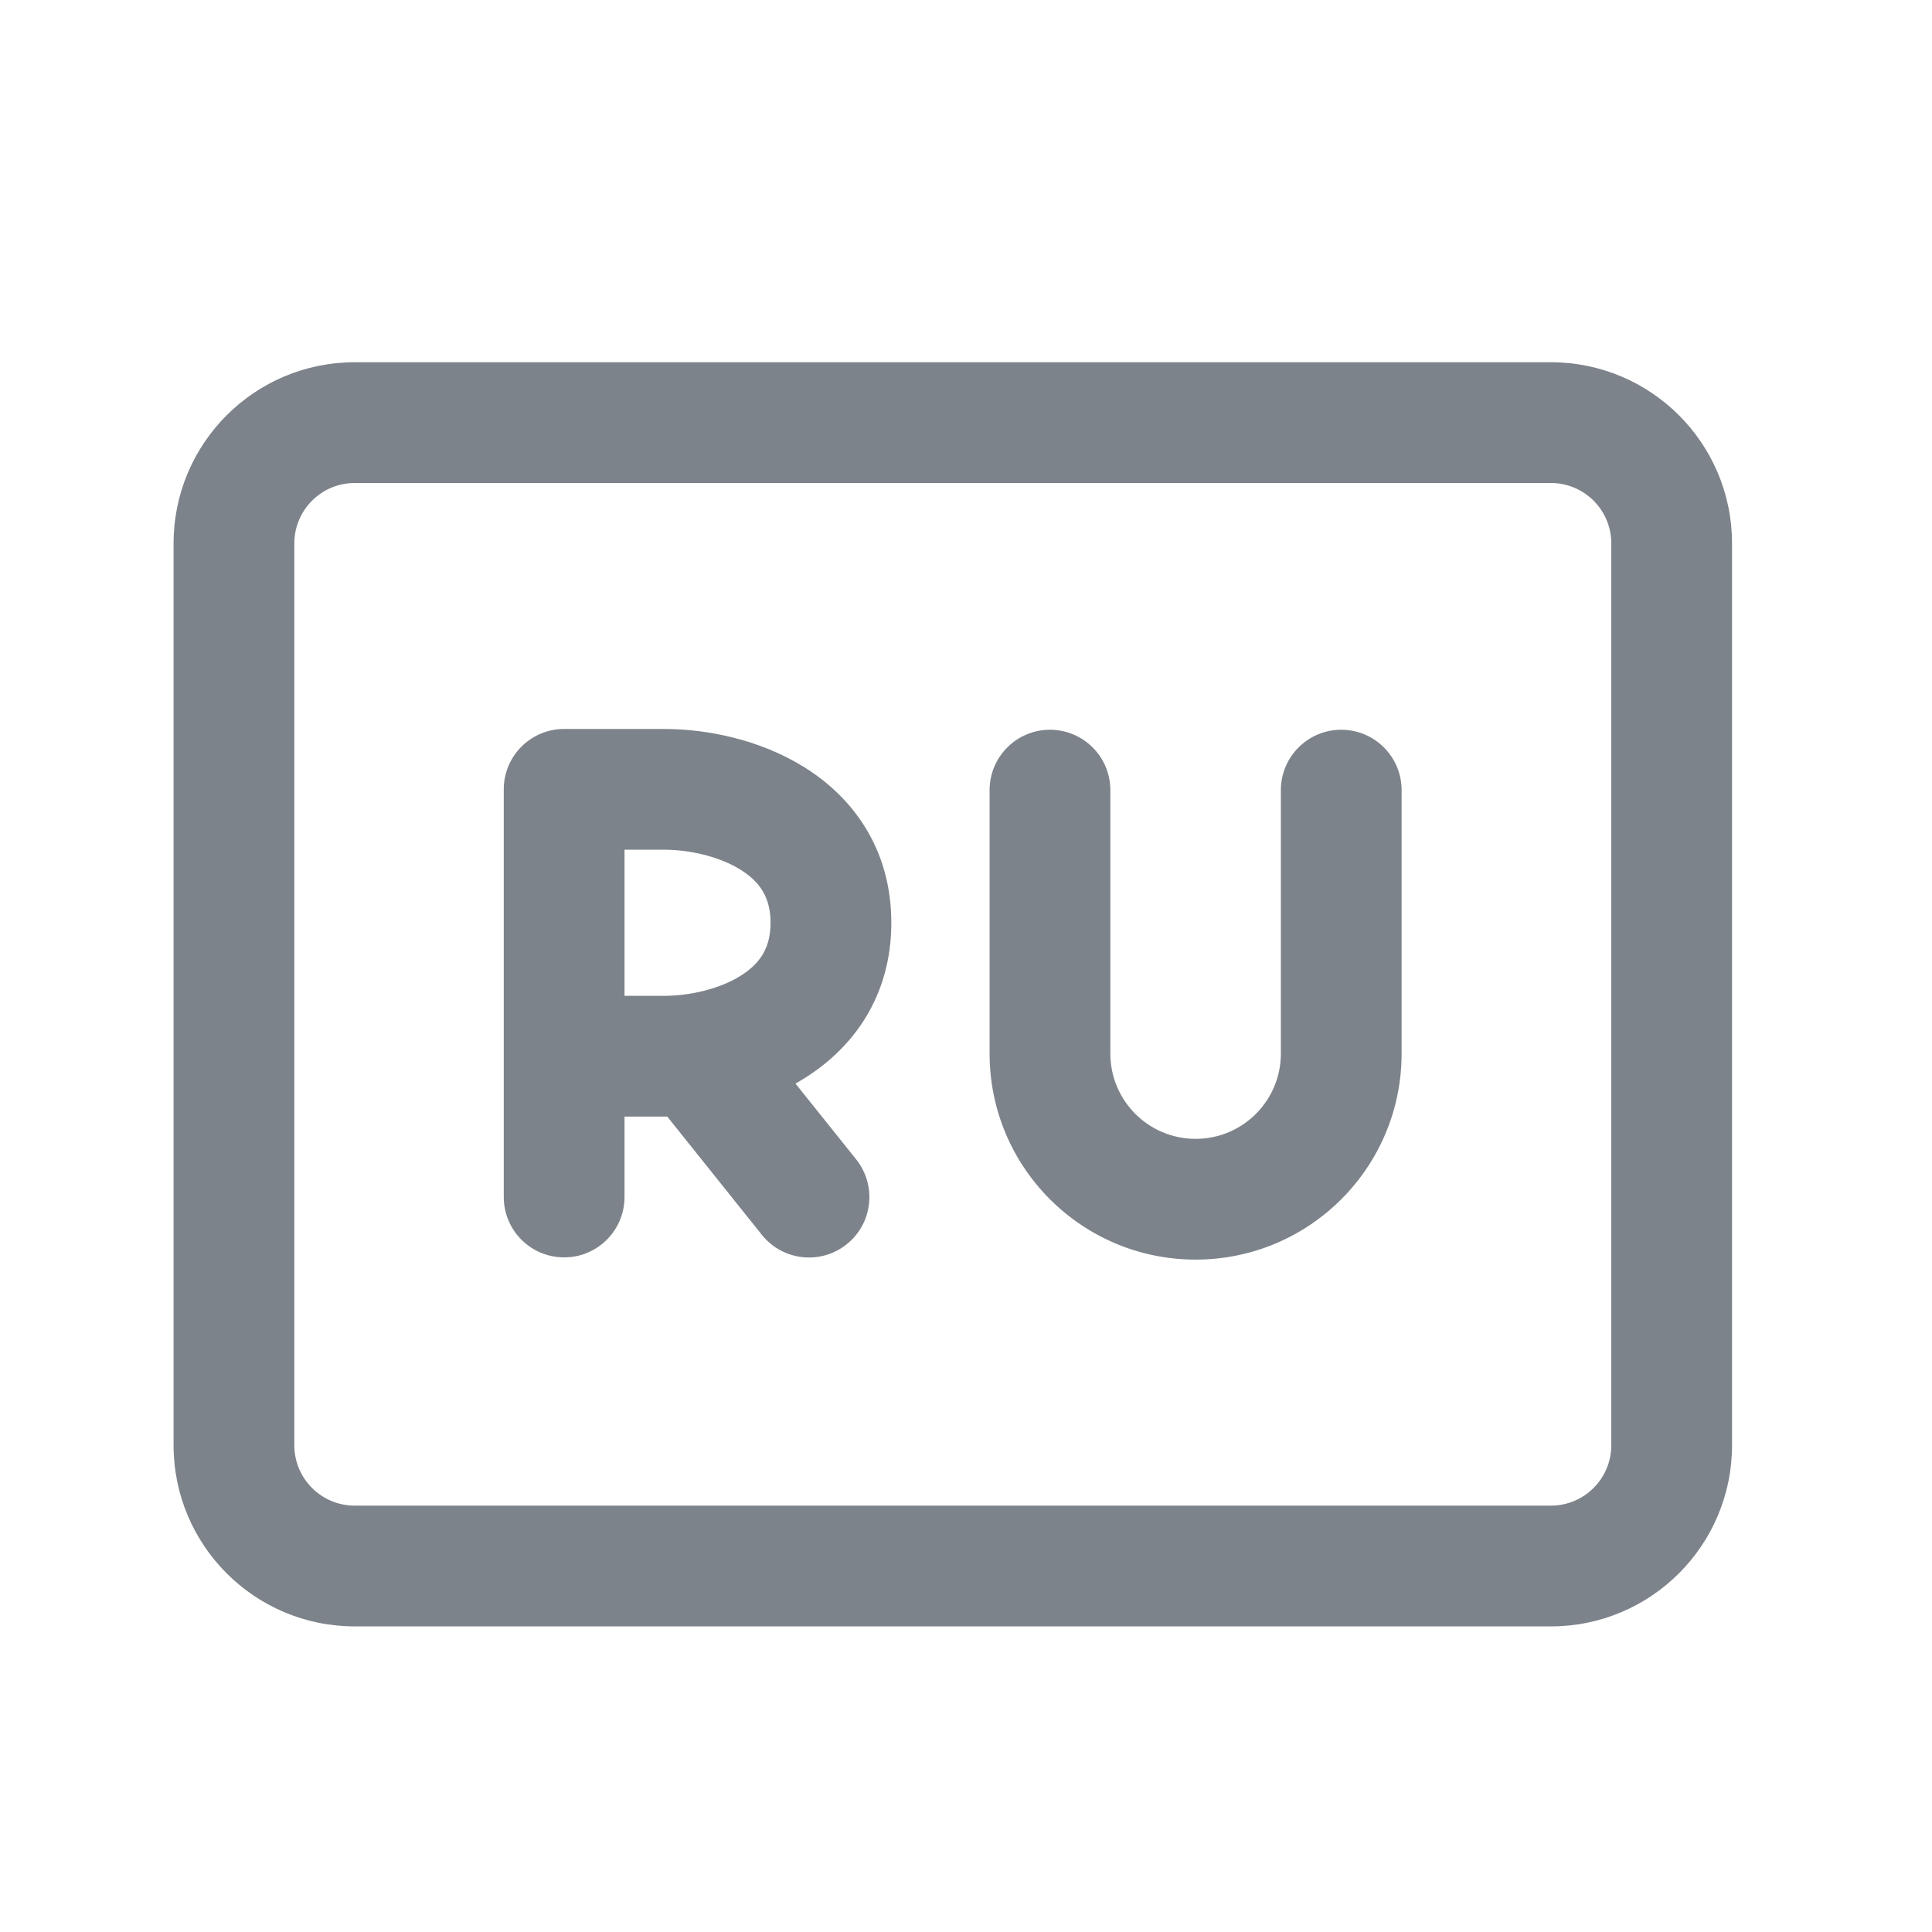 <svg width="32" height="32" viewBox="0 0 32 32" fill="none" xmlns="http://www.w3.org/2000/svg">
<path fill-rule="evenodd" clip-rule="evenodd" d="M5.875 8H25.688C26.24 8 26.688 8.448 26.688 9V23.938C26.688 24.49 26.24 24.938 25.688 24.938H5.875C5.323 24.938 4.875 24.49 4.875 23.938V9C4.875 8.448 5.323 8 5.875 8ZM2.875 9C2.875 7.343 4.218 6 5.875 6H25.688C27.344 6 28.688 7.343 28.688 9V23.938C28.688 25.594 27.344 26.938 25.688 26.938H5.875C4.218 26.938 2.875 25.594 2.875 23.938V9ZM11.001 12.074H9.344C8.791 12.074 8.344 12.522 8.344 13.074V19.826C8.344 20.379 8.791 20.826 9.344 20.826C9.896 20.826 10.344 20.379 10.344 19.826V18.494H11.001L11.051 18.493L12.619 20.453C12.964 20.884 13.593 20.954 14.024 20.609C14.456 20.264 14.525 19.635 14.181 19.203L13.176 17.948C13.226 17.919 13.277 17.889 13.326 17.858C14.119 17.363 14.763 16.514 14.763 15.284C14.763 14.053 14.119 13.205 13.326 12.71C12.577 12.241 11.691 12.074 11.001 12.074ZM10.344 16.494V14.074H11.001C11.416 14.074 11.911 14.183 12.267 14.406C12.578 14.601 12.763 14.857 12.763 15.284C12.763 15.711 12.578 15.967 12.267 16.162C11.911 16.385 11.416 16.494 11.001 16.494H10.344ZM18.391 13.087C18.391 12.535 17.943 12.087 17.391 12.087C16.838 12.087 16.391 12.535 16.391 13.087V17.451C16.391 19.335 17.918 20.863 19.803 20.863C21.688 20.863 23.215 19.335 23.215 17.451V13.087C23.215 12.535 22.768 12.087 22.215 12.087C21.663 12.087 21.215 12.535 21.215 13.087V17.451C21.215 18.231 20.583 18.863 19.803 18.863C19.023 18.863 18.391 18.231 18.391 17.451V13.087Z" fill="#7D838A"/>
</svg>
